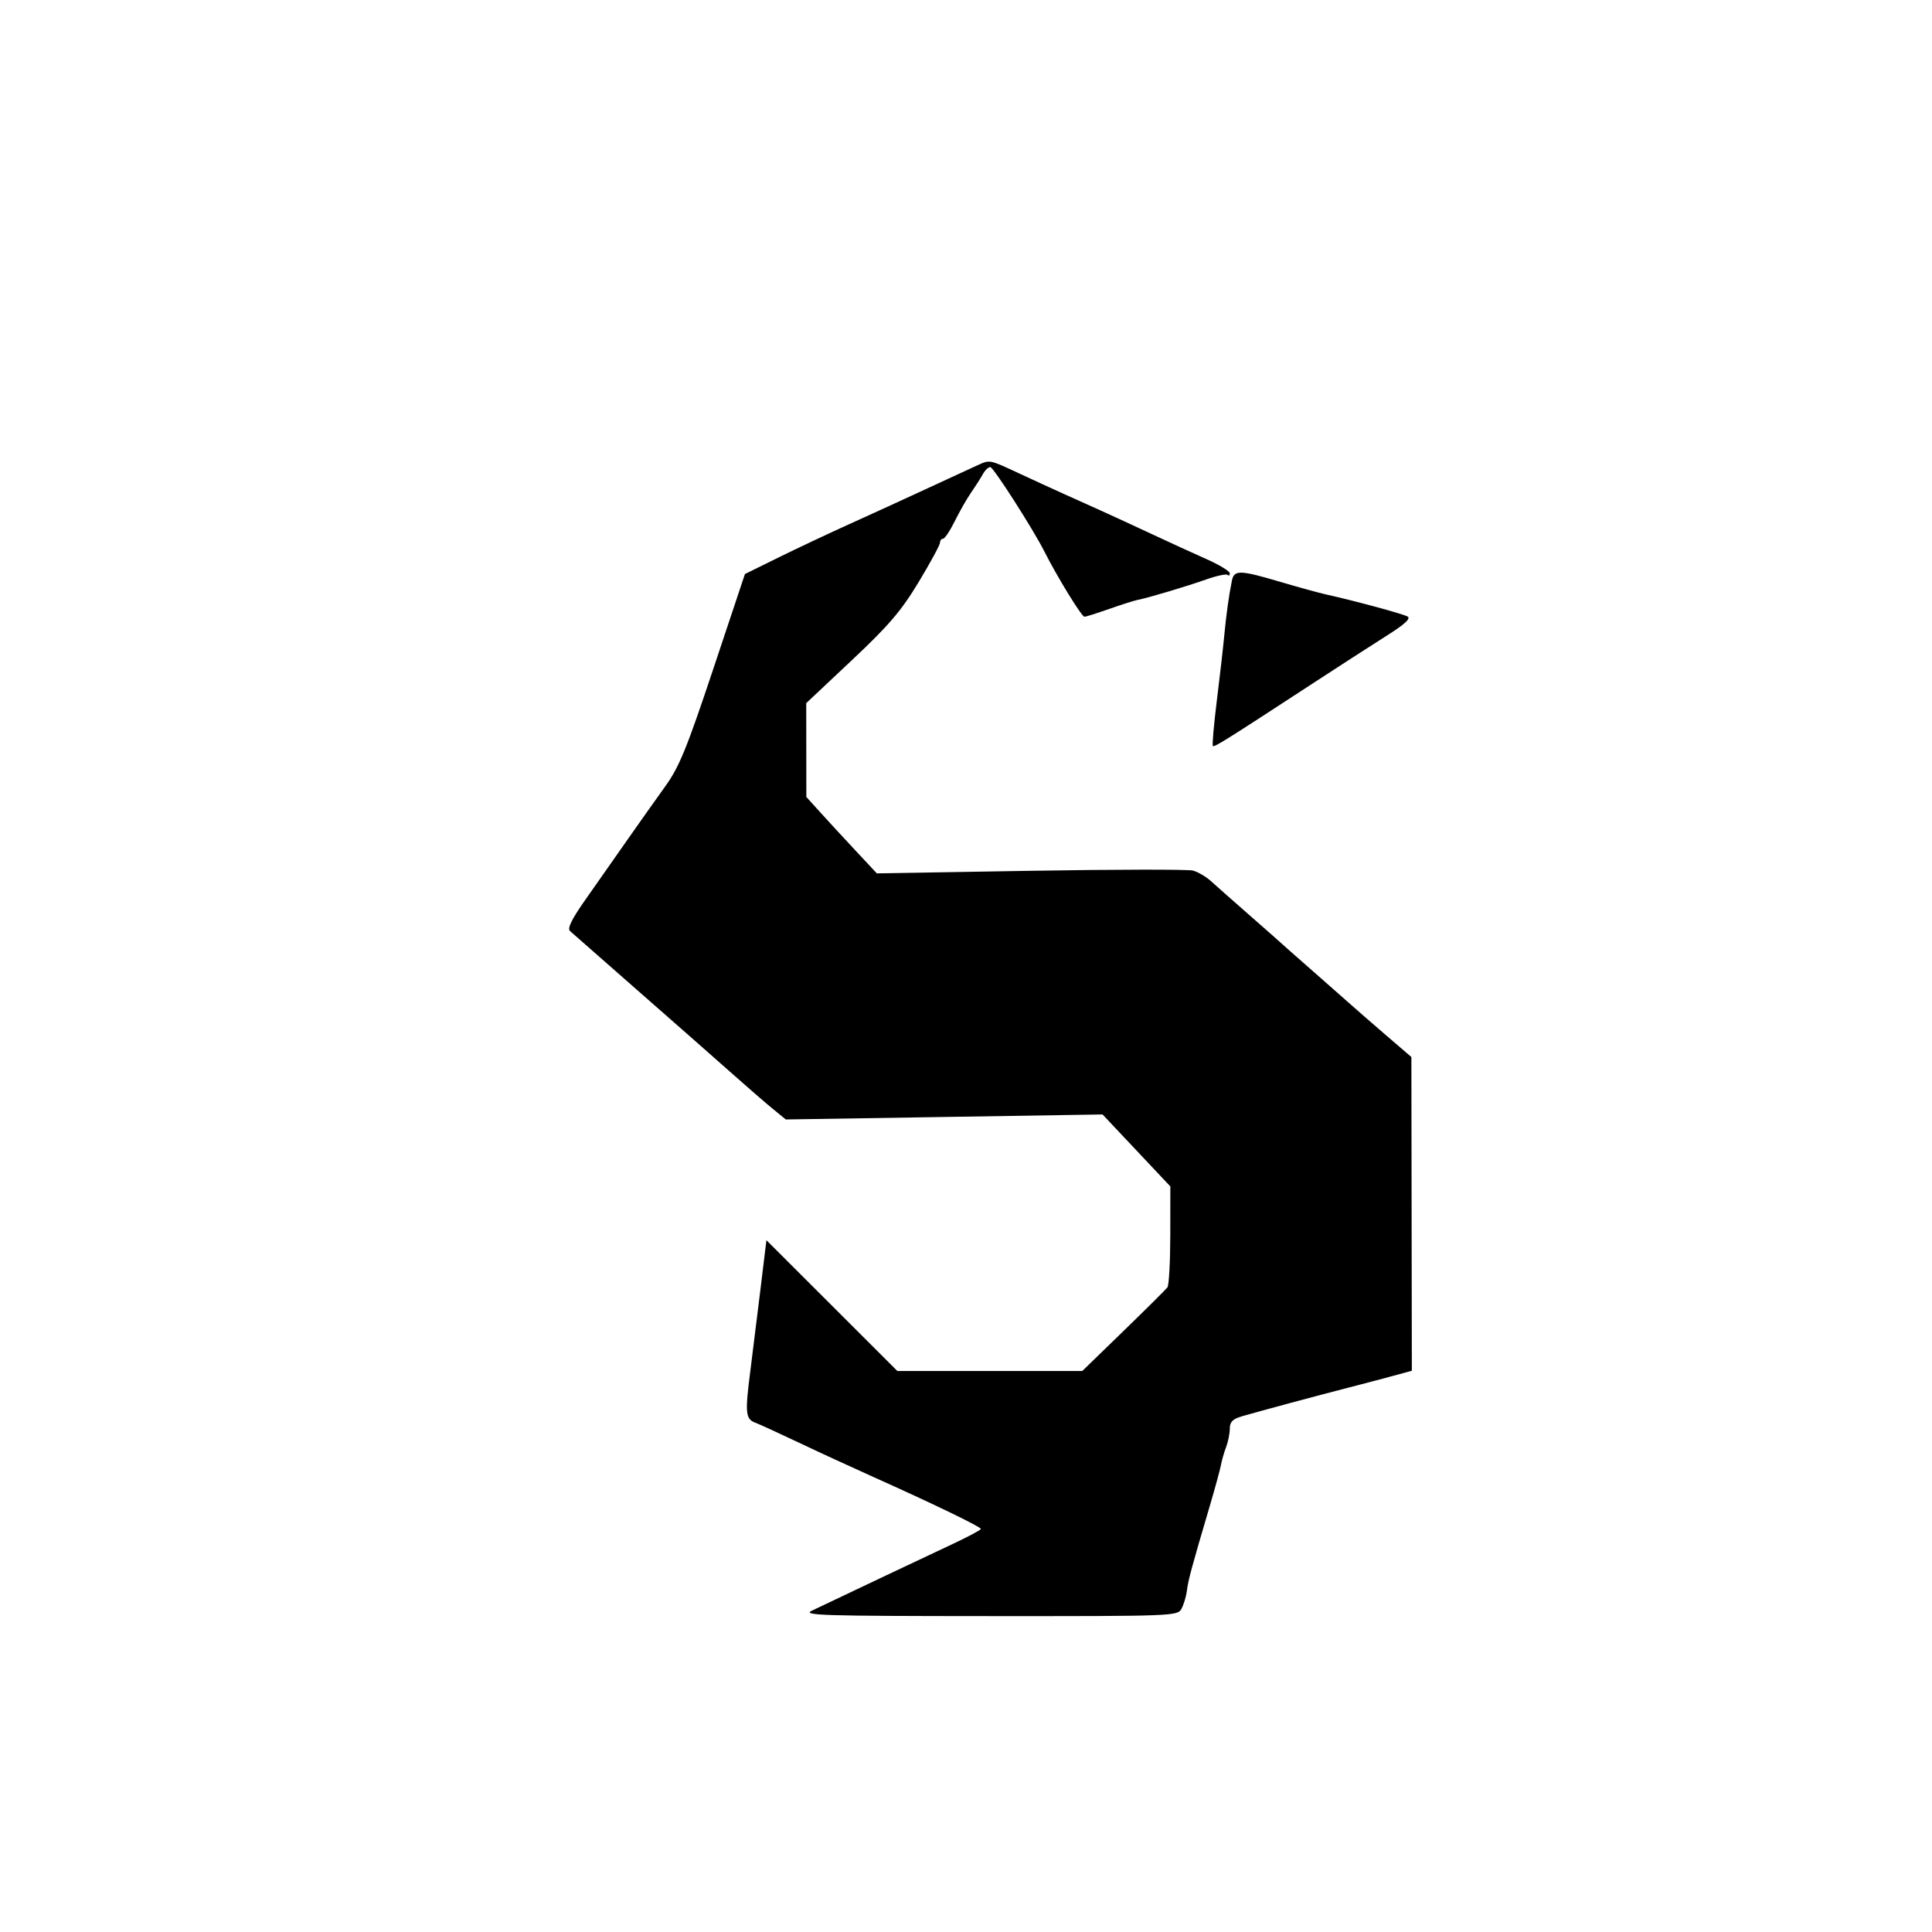 <svg xmlns="http://www.w3.org/2000/svg" width="520" height="520" viewBox="0 0 520 520" version="1.1">
	<path d="M 263 125.268 C 261.625 125.891, 255.550 128.696, 249.500 131.501 C 243.450 134.306, 234.061 138.604, 228.636 141.051 C 223.211 143.498, 214.661 147.525, 209.636 150 L 200.500 154.500 191.995 180 C 184.771 201.658, 182.812 206.439, 178.995 211.731 C 176.523 215.158, 171.902 221.683, 168.727 226.231 C 165.553 230.779, 160.563 237.893, 157.640 242.040 C 153.895 247.352, 152.646 249.877, 153.412 250.585 C 154.011 251.137, 162.150 258.289, 171.500 266.477 C 180.850 274.665, 192.100 284.566, 196.500 288.478 C 200.900 292.390, 206.075 296.876, 208 298.448 L 211.500 301.306 254.129 300.632 L 296.757 299.958 305.879 309.642 L 315 319.327 314.985 332.414 C 314.976 339.611, 314.629 345.950, 314.214 346.500 C 313.798 347.050, 308.473 352.337, 302.379 358.250 L 291.299 369 266.410 369 L 241.520 369 223.903 351.403 L 206.285 333.806 204.600 347.653 C 203.674 355.269, 202.482 364.875, 201.951 369 C 200.500 380.288, 200.653 381.918, 203.263 382.910 C 204.507 383.383, 209.794 385.801, 215.013 388.284 C 220.231 390.767, 229.225 394.914, 235 397.500 C 250.995 404.662, 264 410.946, 264 411.512 C 264 411.792, 260.512 413.651, 256.250 415.645 C 249.537 418.784, 227.567 429.188, 218.500 433.521 C 215.851 434.787, 221.439 434.957, 266.215 434.977 C 316.169 435, 316.946 434.970, 318.016 432.970 C 318.614 431.853, 319.265 429.655, 319.464 428.085 C 319.828 425.208, 320.706 421.957, 325.565 405.500 C 327.026 400.550, 328.404 395.499, 328.626 394.276 C 328.848 393.053, 329.473 390.886, 330.015 389.461 C 330.557 388.036, 331 385.809, 331 384.512 C 331 382.715, 331.772 381.928, 334.250 381.201 C 338.360 379.994, 355.761 375.312, 363 373.465 C 366.025 372.693, 371.087 371.360, 374.250 370.503 L 380 368.944 379.937 326.722 L 379.875 284.500 373.100 278.678 C 369.373 275.476, 365.238 271.876, 363.909 270.678 C 362.581 269.480, 357.896 265.350, 353.497 261.500 C 349.099 257.650, 345.275 254.275, 345 254 C 344.725 253.725, 340.901 250.350, 336.503 246.500 C 332.104 242.650, 327.379 238.473, 326.003 237.219 C 324.626 235.964, 322.401 234.656, 321.057 234.312 C 319.714 233.968, 300.026 233.997, 277.306 234.378 L 235.997 235.069 230.249 228.914 C 227.087 225.529, 222.819 220.901, 220.764 218.629 L 217.028 214.500 217.014 201.874 L 217 189.247 229.250 177.725 C 239.267 168.302, 242.548 164.465, 247.250 156.672 C 250.412 151.430, 253 146.659, 253 146.071 C 253 145.482, 253.370 145, 253.823 145 C 254.275 145, 255.702 142.863, 256.993 140.250 C 258.285 137.637, 260.278 134.150, 261.423 132.500 C 262.568 130.850, 263.970 128.652, 264.539 127.615 C 265.107 126.579, 266.006 125.723, 266.536 125.713 C 267.358 125.699, 278.076 142.432, 281.132 148.500 C 284.520 155.228, 291.135 166, 291.880 166 C 292.259 166, 295.254 165.054, 298.535 163.899 C 301.816 162.743, 305.264 161.648, 306.198 161.466 C 309.051 160.909, 319.205 157.879, 324.654 155.958 C 327.489 154.959, 330.076 154.410, 330.404 154.737 C 330.732 155.065, 331 154.870, 331 154.303 C 331 153.737, 328.188 152.025, 324.750 150.499 C 321.313 148.973, 314.675 145.933, 310 143.744 C 305.325 141.555, 299.025 138.649, 296 137.288 C 292.975 135.927, 288.475 133.902, 286 132.789 C 283.525 131.676, 278.228 129.243, 274.228 127.383 C 266.157 123.628, 266.483 123.690, 263 125.268 M 331.577 156.250 C 330.762 160.221, 330.049 165.352, 329.494 171.226 C 329.197 174.375, 328.300 182.223, 327.500 188.666 C 326.701 195.109, 326.226 200.559, 326.444 200.777 C 326.836 201.169, 329.569 199.456, 354 183.506 C 360.875 179.018, 369.583 173.399, 373.351 171.019 C 378.133 168, 379.792 166.463, 378.843 165.932 C 377.544 165.205, 364.396 161.647, 357 160.020 C 355.075 159.597, 349.512 158.069, 344.638 156.625 C 333.735 153.395, 332.171 153.350, 331.577 156.250" stroke="none" fill="black" fill-rule="evenodd"/>
</svg>